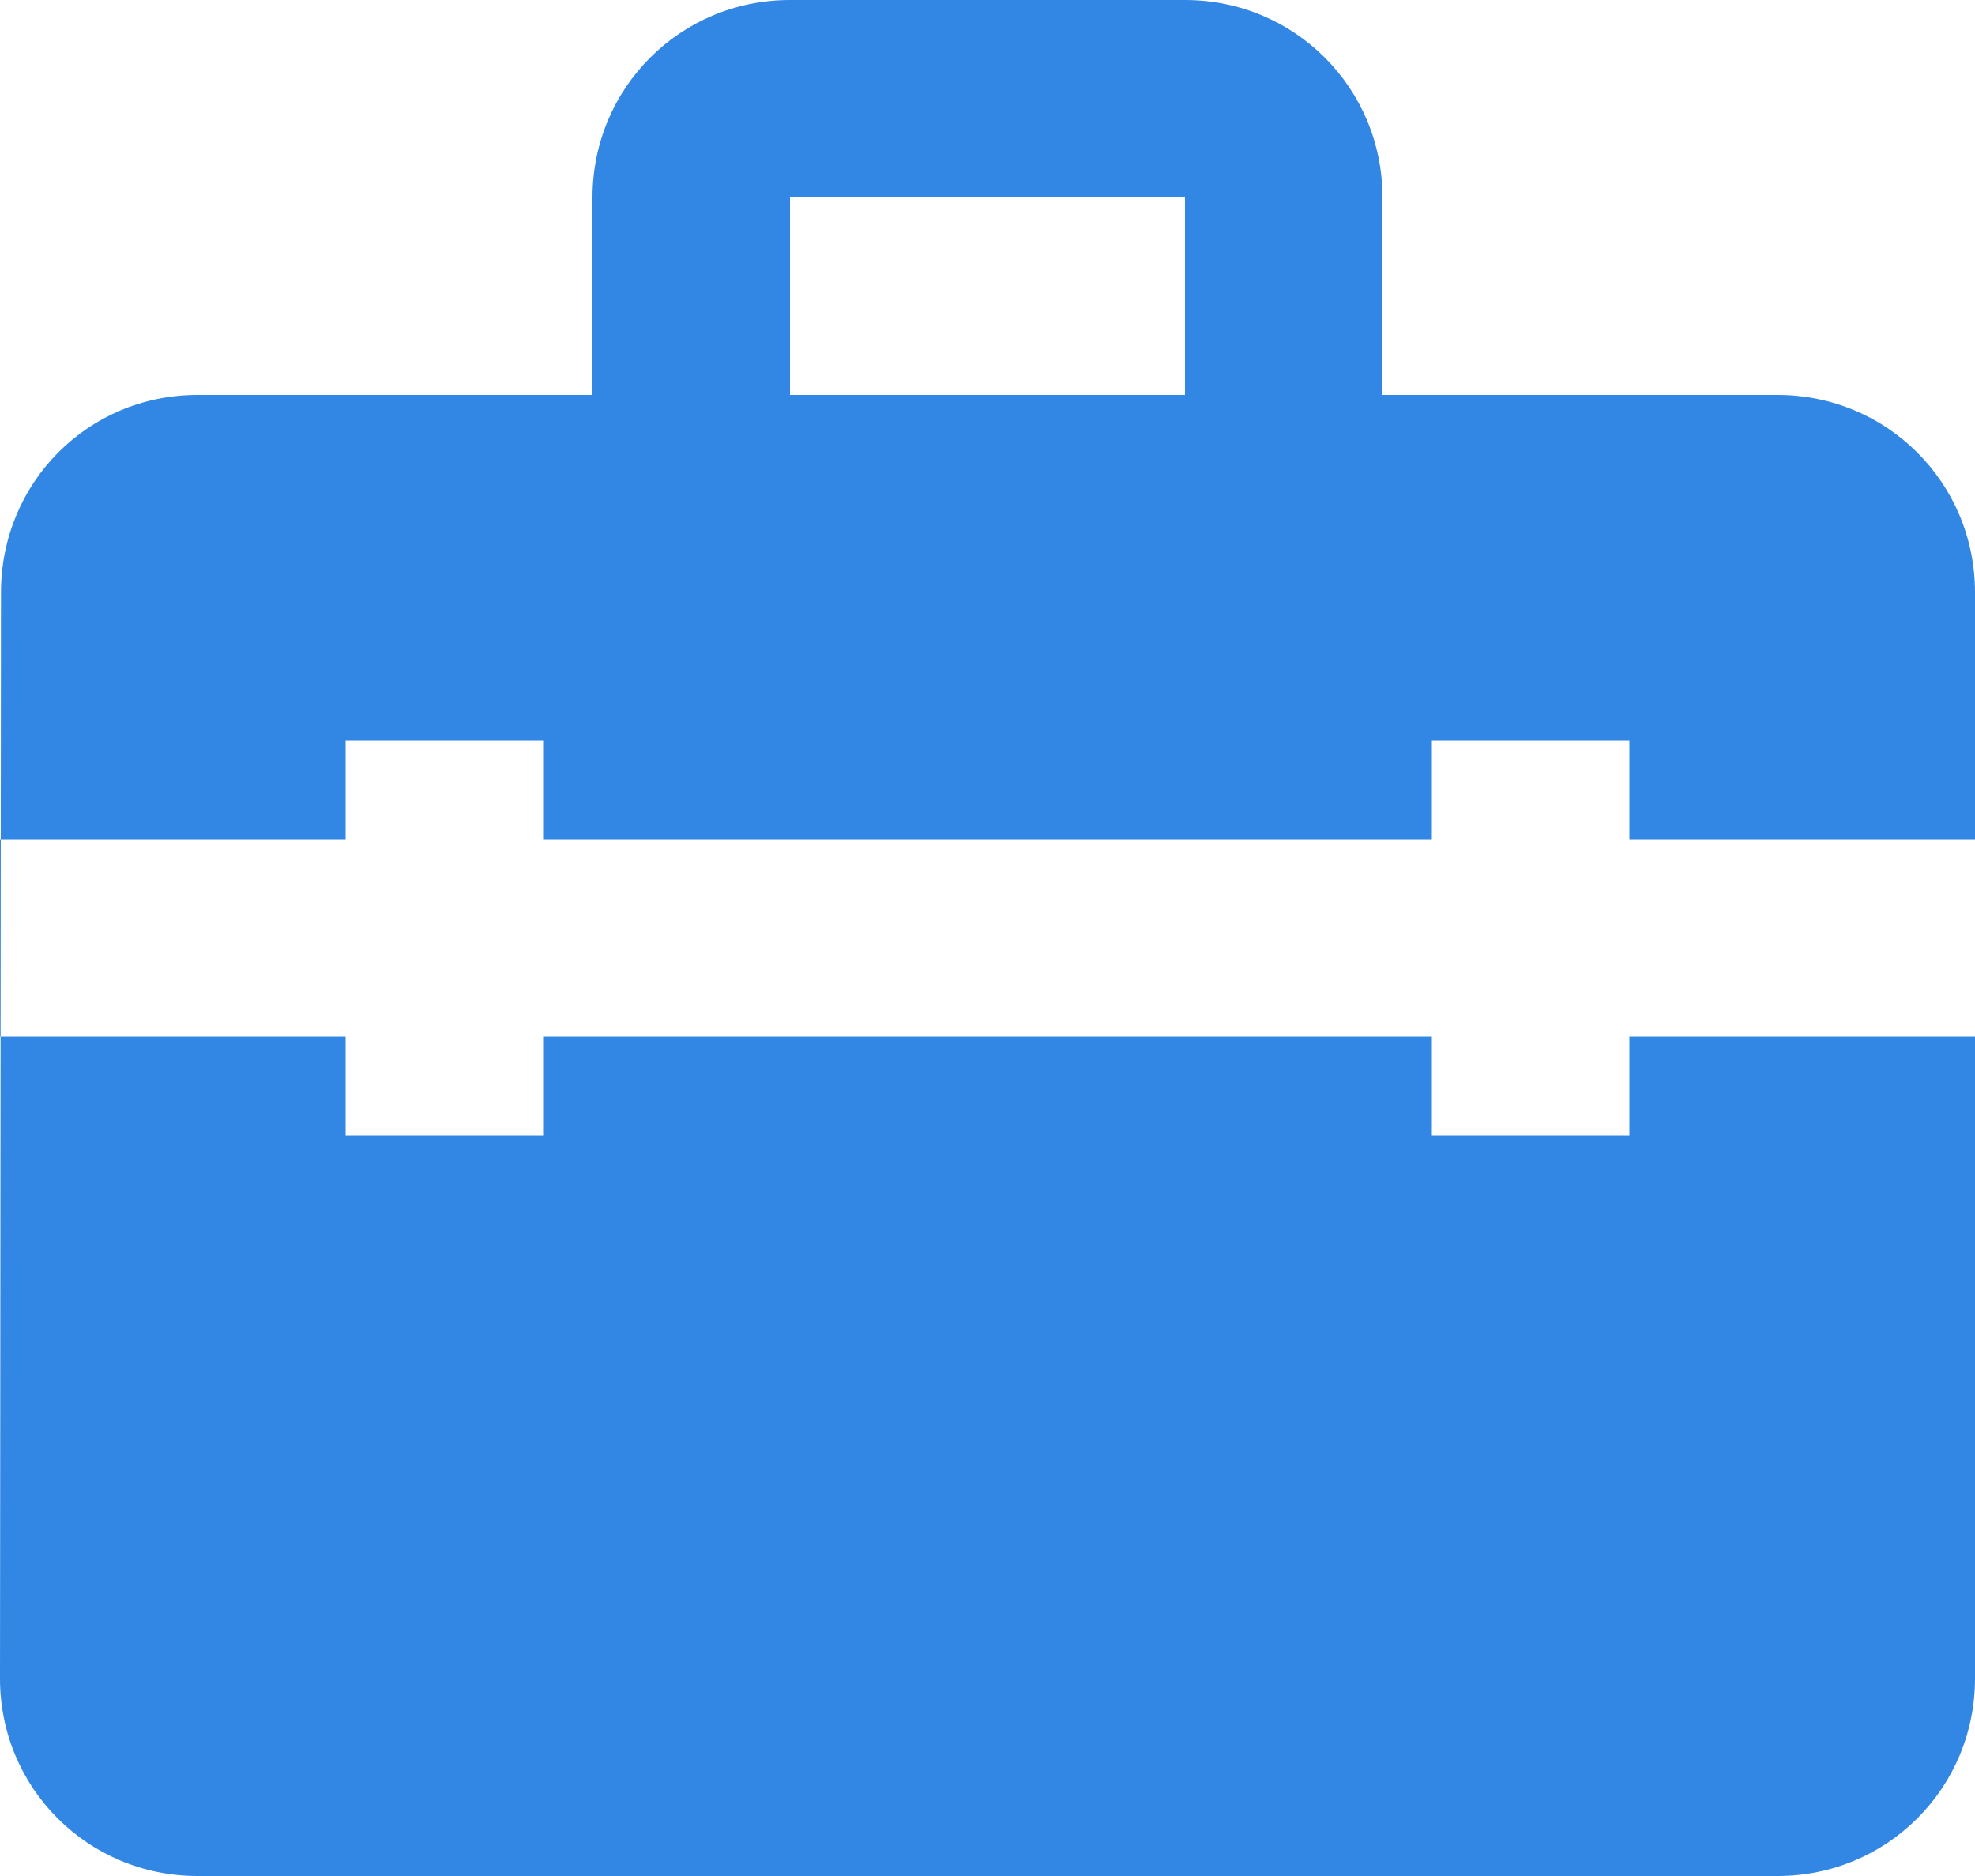 <?xml version="1.0" encoding="UTF-8"?>
<svg width="40px" height="38px" viewBox="0 0 40 38" version="1.1" xmlns="http://www.w3.org/2000/svg" xmlns:xlink="http://www.w3.org/1999/xlink">
    <!-- Generator: Sketch 48.2 (47327) - http://www.bohemiancoding.com/sketch -->
    <title>ic_productivity_tools_48dp</title>
    <desc>Created with Sketch.</desc>
    <defs></defs>
    <g id="Page-1" stroke="none" stroke-width="1" fill="none" fill-rule="evenodd">
        <g id="ic_productivity_tools_48dp" transform="translate(-4, -4)">
            <polygon id="Shape" points="0 0 48 0 48 48 0 48"></polygon>
            <path d="M40,12 L32,12 L32,8 C32,5.78 30.22,4 28,4 L20,4 C17.78,4 16,5.78 16,8 L16,12 L8,12 C5.78,12 4.02,13.78 4.02,16 L4,38 C4,40.22 5.78,42 8,42 L40,42 C42.22,42 44,40.22 44,38 L44,16 C44,13.78 42.22,12 40,12 Z M33,25 L15,25 L15,27 L11,27 L11,25 L4,25 L4,21 L11,21 L11,19 L15,19 L15,21 L33,21 L33,19 L37,19 L37,21 L44,21 L44,25 L37,25 L37,27 L33,27 L33,25 Z M28,12 L20,12 L20,8 L28,8 L28,12 Z" id="Shape" fill="#3287E4" fill-rule="nonzero"></path>
        </g>
    </g>
</svg>